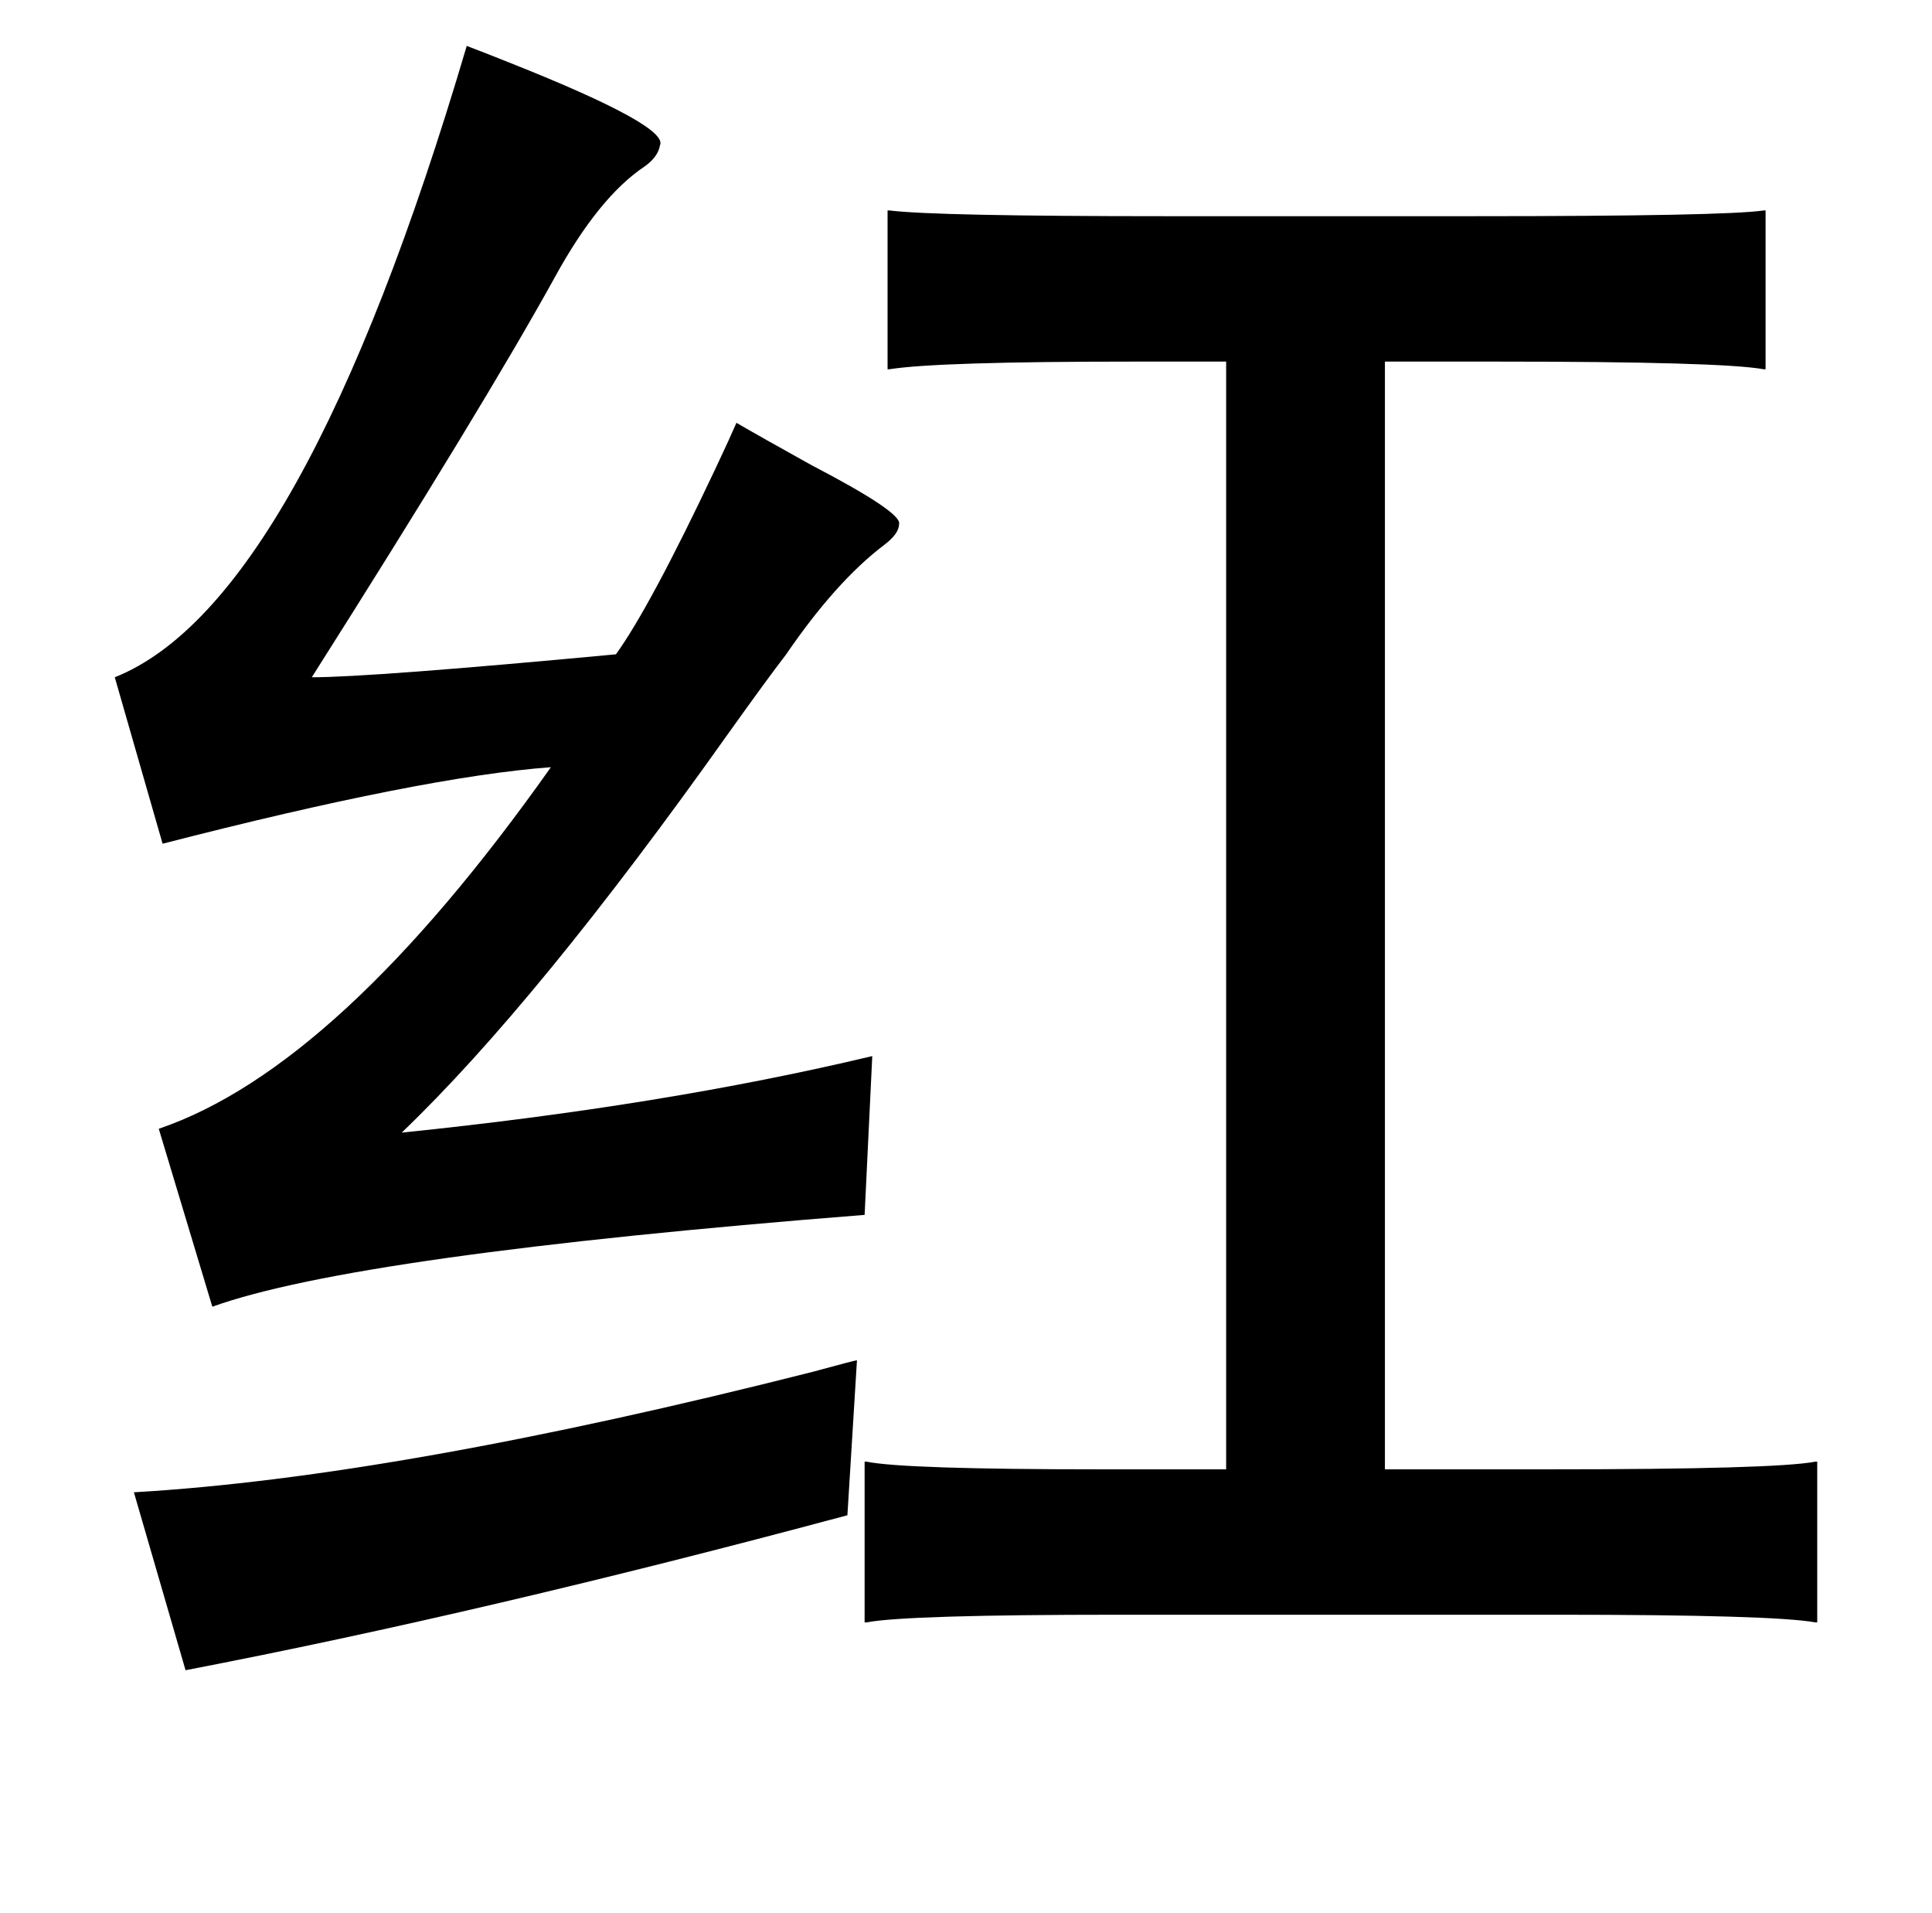 <?xml version="1.0" standalone="no"?>
<!DOCTYPE svg PUBLIC "-//W3C//DTD SVG 1.1//EN" "http://www.w3.org/Graphics/SVG/1.1/DTD/svg11.dtd" >
<svg xmlns="http://www.w3.org/2000/svg" xmlns:xlink="http://www.w3.org/1999/xlink" version="1.1" viewBox="-10 0 1010 1000">
   <path fill="currentColor"
d="M234 24q8 3 23 9q83 33 78 43q-1 6 -8 11q-24 16 -47 58q-37 67 -127 209q31 0 159 -12q18 -25 52 -97q8 -17 11 -24q12 7 39 22q48 25 46 31q0 5 -8 11q-25 19 -51 57q-10 13 -30 41q-100 141 -171 209q137 -14 246 -40l-4 83q-266 21 -341 48l-28 -93q94 -32 205 -189
q-67 5 -203 40l-25 -87q98 -39 184 -330zM913 110v83h-1q-22 -4 -140 -4h-58v579h86q118 0 139 -4h1v84h-1q-22 -4 -135 -4h-229q-111 0 -132 4h-1v-84h1q20 4 122 4h66v-579h-48q-103 0 -128 4h-1v-83h1q24 3 144 3h161q132 0 152 -3h1zM438 711l-5 81q-190 51 -346 81
l-27 -93q138 -8 355 -63q22 -6 23 -6z" />
</svg>
